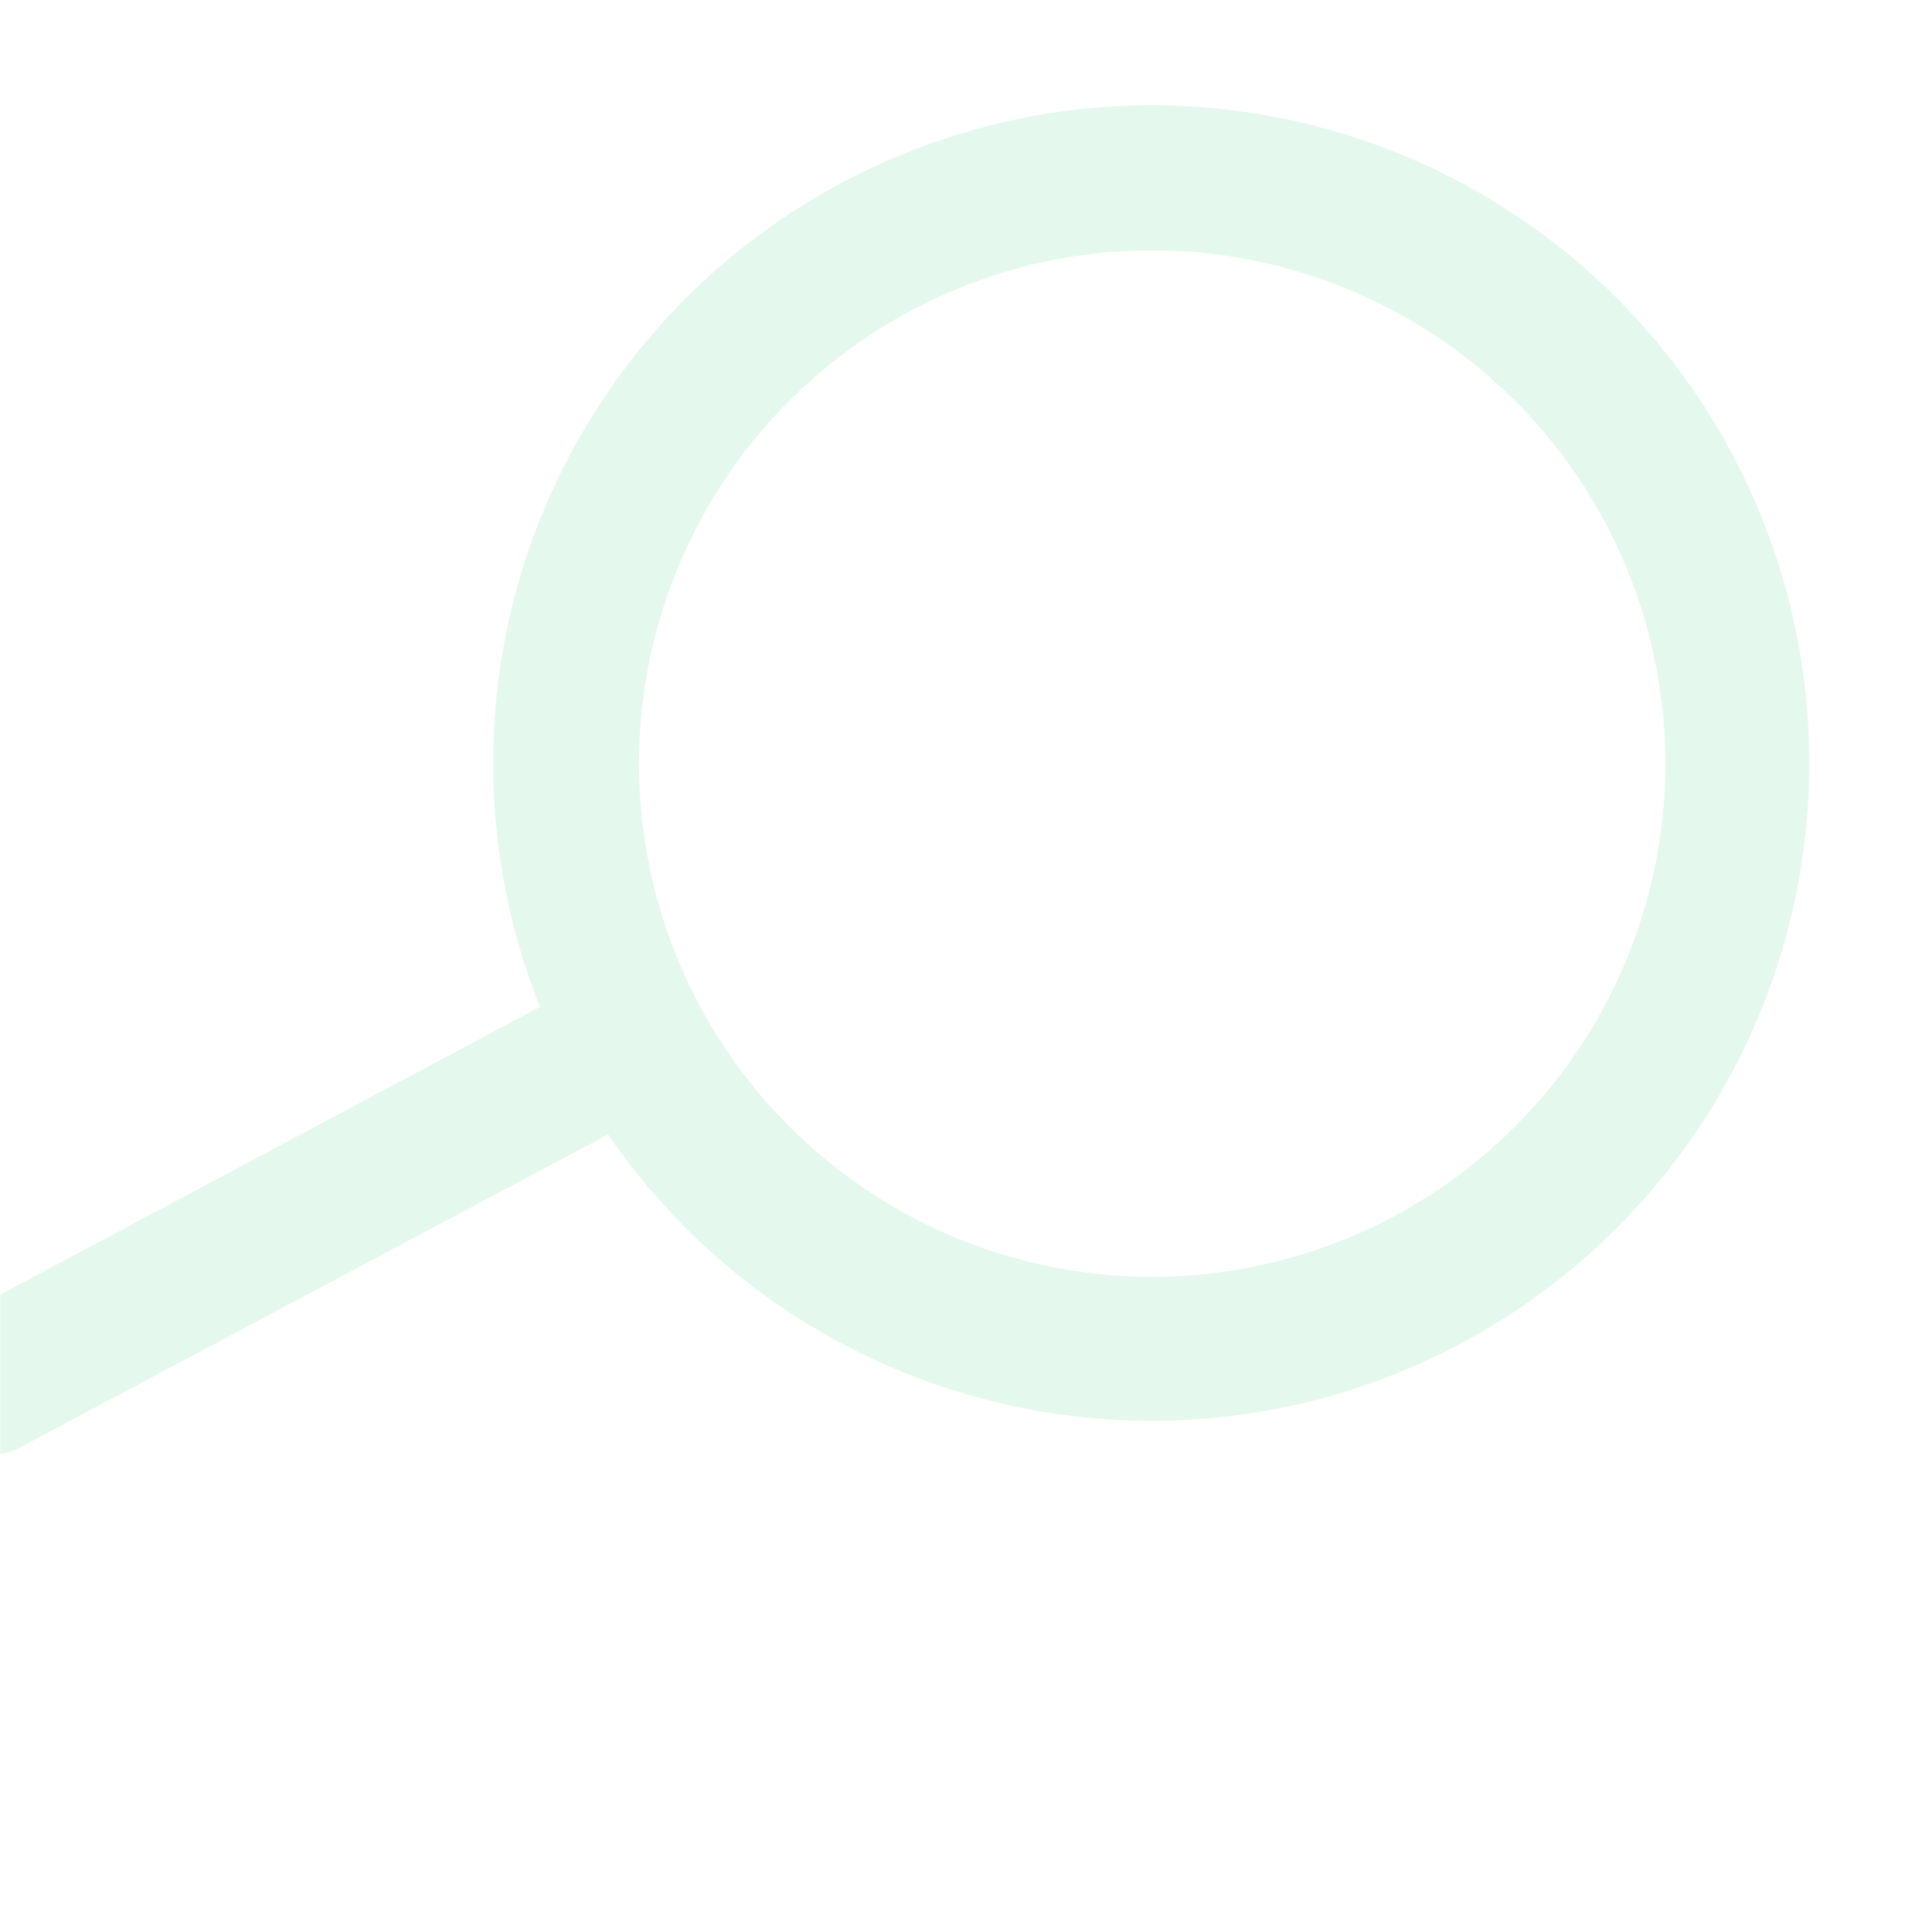 <svg xmlns="http://www.w3.org/2000/svg" xmlns:xlink="http://www.w3.org/1999/xlink" width="1000" zoomAndPan="magnify" viewBox="0 0 750 750" height="1000" preserveAspectRatio="xMidYMid meet" version="1.0"><defs><filter x="0%" y="0%" width="100%" height="100%" id="9bcdbec271"><feColorMatrix values="0 0 0 0 1 0 0 0 0 1 0 0 0 0 1 0 0 0 1 0" color-interpolation-filters="sRGB"/></filter><mask id="7c82fbc0bd"><g filter="url(#9bcdbec271)"><rect x="-75" width="900" fill="#000000" y="-75" height="900" fill-opacity="0.16"/></g></mask><clipPath id="caf33b1c83"><path d="M 191 40 L 703 40 L 703 552 L 191 552 Z M 191 40 " clip-rule="nonzero"/></clipPath><clipPath id="c48f7bc7e8"><path d="M 152.531 -85.316 L 792.441 109.805 L 597.32 749.719 L -42.594 554.594 Z M 152.531 -85.316 " clip-rule="nonzero"/></clipPath><clipPath id="261f96bf85"><path d="M 792.656 109.871 L 152.742 -85.254 L -42.379 554.66 L 597.531 749.785 Z M 792.656 109.871 " clip-rule="nonzero"/></clipPath><clipPath id="83867a51ce"><path d="M 0 375 L 275 375 L 275 565 L 0 565 Z M 0 375 " clip-rule="nonzero"/></clipPath><clipPath id="c2e6d14a9a"><path d="M 152.531 -85.316 L 792.441 109.805 L 597.32 749.719 L -42.594 554.594 Z M 152.531 -85.316 " clip-rule="nonzero"/></clipPath><clipPath id="66d0cd6d20"><path d="M 792.656 109.871 L 152.742 -85.254 L -42.379 554.66 L 597.531 749.785 Z M 792.656 109.871 " clip-rule="nonzero"/></clipPath><clipPath id="3da4133473"><rect x="0" width="750" y="0" height="749"/></clipPath></defs><g mask="url(#7c82fbc0bd)"><g transform="matrix(1, 0, 0, 1, 0, -0)"><g clip-path="url(#3da4133473)"><g clip-path="url(#caf33b1c83)"><g clip-path="url(#c48f7bc7e8)"><g clip-path="url(#261f96bf85)"><path fill="#54d495" d="M 372.422 540.418 C 377.418 541.945 382.457 543.316 387.539 544.535 C 392.621 545.754 397.738 546.812 402.883 547.715 C 408.031 548.617 413.203 549.363 418.395 549.949 C 423.586 550.535 428.793 550.961 434.012 551.227 C 439.23 551.492 444.453 551.598 449.68 551.543 C 454.906 551.488 460.125 551.273 465.336 550.898 C 470.547 550.523 475.742 549.988 480.922 549.297 C 486.102 548.602 491.258 547.75 496.383 546.738 C 501.512 545.727 506.602 544.562 511.656 543.238 C 516.715 541.914 521.723 540.438 526.688 538.809 C 531.652 537.176 536.562 535.395 541.418 533.465 C 546.273 531.531 551.066 529.453 555.793 527.227 C 560.52 525 565.176 522.629 569.758 520.117 C 574.34 517.605 578.844 514.957 583.262 512.168 C 587.68 509.379 592.012 506.457 596.25 503.402 C 600.492 500.348 604.633 497.168 608.68 493.859 C 612.723 490.551 616.664 487.121 620.5 483.57 C 624.332 480.02 628.055 476.355 631.664 472.574 C 635.273 468.797 638.766 464.91 642.133 460.918 C 645.504 456.926 648.75 452.832 651.871 448.637 C 654.988 444.445 657.977 440.16 660.832 435.785 C 663.691 431.41 666.41 426.949 668.992 422.406 C 671.574 417.863 674.016 413.246 676.316 408.555 C 678.613 403.859 680.766 399.102 682.773 394.277 C 684.781 389.453 686.637 384.57 688.344 379.629 C 690.051 374.691 691.605 369.703 693.008 364.668 C 694.406 359.637 695.652 354.562 696.742 349.453 C 697.832 344.34 698.766 339.203 699.539 334.031 C 700.312 328.863 700.926 323.68 701.383 318.473 C 701.84 313.266 702.133 308.051 702.27 302.828 C 702.402 297.602 702.379 292.379 702.195 287.156 C 702.008 281.934 701.664 276.723 701.156 271.523 C 700.652 266.32 699.988 261.141 699.164 255.98 C 698.34 250.82 697.359 245.688 696.223 240.586 C 695.082 235.488 693.789 230.426 692.34 225.406 C 690.891 220.387 689.289 215.414 687.535 210.492 C 685.781 205.57 683.875 200.703 681.824 195.898 C 679.77 191.094 677.57 186.355 675.227 181.684 C 672.883 177.016 670.398 172.418 667.773 167.902 C 665.148 163.383 662.387 158.949 659.488 154.602 C 656.59 150.254 653.559 145.996 650.398 141.836 C 647.242 137.672 643.957 133.609 640.547 129.648 C 637.141 125.688 633.613 121.836 629.965 118.094 C 626.32 114.348 622.562 110.719 618.695 107.207 C 614.828 103.691 610.855 100.301 606.777 97.031 C 602.703 93.762 598.531 90.617 594.262 87.605 C 589.992 84.594 585.633 81.711 581.188 78.965 C 576.742 76.219 572.215 73.613 567.609 71.145 C 563.004 68.676 558.324 66.352 553.574 64.172 C 548.828 61.992 544.016 59.957 539.141 58.07 C 534.27 56.188 529.34 54.453 524.359 52.867 C 519.379 51.285 514.355 49.855 509.289 48.582 C 504.219 47.309 499.117 46.191 493.98 45.23 C 488.844 44.27 483.684 43.465 478.496 42.82 C 473.312 42.176 468.109 41.691 462.895 41.367 C 457.68 41.043 452.457 40.875 447.234 40.871 C 442.008 40.867 436.785 41.023 431.57 41.34 C 426.355 41.656 421.152 42.129 415.965 42.766 C 410.777 43.402 405.617 44.195 400.477 45.148 C 395.34 46.102 390.234 47.211 385.164 48.477 C 380.094 49.742 375.066 51.16 370.086 52.734 C 365.102 54.309 360.172 56.035 355.293 57.914 C 350.418 59.789 345.602 61.812 340.852 63.988 C 336.098 66.16 331.414 68.477 326.805 70.938 C 324.039 72.406 321.301 73.93 318.59 75.504 C 315.879 77.074 313.195 78.699 310.547 80.367 C 307.895 82.039 305.273 83.762 302.688 85.527 C 300.098 87.297 297.543 89.109 295.023 90.973 C 292.504 92.836 290.016 94.742 287.566 96.695 C 285.113 98.648 282.703 100.648 280.324 102.691 C 277.945 104.734 275.609 106.82 273.309 108.949 C 271.008 111.078 268.746 113.246 266.527 115.457 C 264.309 117.672 262.129 119.922 259.992 122.215 C 257.855 124.508 255.758 126.84 253.707 129.207 C 251.656 131.578 249.648 133.984 247.688 136.426 C 245.723 138.871 243.809 141.348 241.938 143.863 C 240.062 146.379 238.238 148.926 236.461 151.508 C 234.684 154.086 232.957 156.699 231.273 159.344 C 229.594 161.988 227.961 164.664 226.379 167.371 C 224.797 170.074 223.262 172.809 221.781 175.57 C 220.297 178.332 218.867 181.121 217.488 183.934 C 216.109 186.75 214.781 189.586 213.508 192.449 C 212.234 195.312 211.012 198.199 209.844 201.105 C 208.676 204.016 207.559 206.945 206.5 209.895 C 205.438 212.844 204.434 215.809 203.48 218.797 C 202.531 221.781 201.633 224.785 200.793 227.805 C 199.953 230.824 199.168 233.855 198.441 236.906 C 197.711 239.953 197.039 243.016 196.422 246.086 C 195.809 249.16 195.246 252.242 194.746 255.336 C 194.242 258.43 193.797 261.531 193.41 264.641 C 193.02 267.754 192.691 270.867 192.418 273.992 C 192.145 277.113 191.926 280.238 191.77 283.367 C 191.609 286.5 191.512 289.629 191.469 292.766 C 191.426 295.898 191.441 299.031 191.512 302.164 C 191.586 305.297 191.715 308.43 191.902 311.559 C 192.09 314.688 192.336 317.809 192.641 320.93 C 192.941 324.047 193.305 327.16 193.723 330.27 C 194.141 333.375 194.613 336.473 195.145 339.559 C 195.68 342.648 196.266 345.727 196.91 348.793 C 197.559 351.859 198.258 354.914 199.016 357.957 C 199.773 360.996 200.586 364.023 201.457 367.035 C 202.324 370.043 203.25 373.039 204.23 376.016 C 205.211 378.992 206.242 381.949 207.332 384.891 C 208.422 387.828 209.562 390.746 210.758 393.645 C 211.957 396.539 213.203 399.414 214.508 402.266 C 215.809 405.117 217.164 407.941 218.57 410.742 C 219.973 413.543 221.43 416.316 222.941 419.066 C 224.449 421.812 226.008 424.531 227.613 427.223 C 229.223 429.91 230.879 432.57 232.586 435.199 C 234.293 437.828 236.047 440.426 237.852 442.988 C 239.652 445.555 241.5 448.082 243.395 450.578 C 245.293 453.074 247.23 455.535 249.219 457.961 C 251.203 460.387 253.234 462.773 255.309 465.121 C 257.383 467.473 259.496 469.781 261.656 472.055 C 263.816 474.324 266.016 476.559 268.258 478.75 C 270.5 480.938 272.777 483.086 275.102 485.195 C 277.422 487.301 279.777 489.363 282.176 491.383 C 284.57 493.402 287.004 495.379 289.473 497.309 C 291.941 499.238 294.445 501.125 296.984 502.961 C 299.523 504.801 302.094 506.59 304.699 508.332 C 307.305 510.078 309.941 511.77 312.605 513.418 C 315.273 515.062 317.969 516.66 320.695 518.207 C 323.422 519.754 326.176 521.25 328.957 522.695 C 331.738 524.141 334.543 525.535 337.375 526.875 C 340.207 528.219 343.062 529.508 345.945 530.742 C 348.824 531.98 351.727 533.164 354.648 534.293 C 357.57 535.422 360.516 536.5 363.477 537.52 C 366.441 538.543 369.422 539.508 372.422 540.418 Z M 504.961 105.75 C 508.605 106.855 512.211 108.059 515.785 109.367 C 519.359 110.676 522.895 112.086 526.387 113.598 C 529.883 115.109 533.328 116.719 536.73 118.43 C 540.133 120.137 543.48 121.941 546.777 123.844 C 550.074 125.746 553.316 127.738 556.5 129.824 C 559.684 131.91 562.805 134.09 565.863 136.355 C 568.922 138.621 571.914 140.969 574.836 143.406 C 577.762 145.844 580.613 148.363 583.391 150.965 C 586.172 153.562 588.875 156.242 591.5 158.996 C 594.125 161.754 596.672 164.582 599.133 167.48 C 601.598 170.383 603.977 173.352 606.27 176.391 C 608.562 179.43 610.77 182.527 612.887 185.691 C 615 188.855 617.023 192.078 618.957 195.359 C 620.887 198.641 622.723 201.973 624.465 205.355 C 626.203 208.742 627.844 212.176 629.391 215.652 C 630.934 219.133 632.375 222.652 633.719 226.215 C 635.059 229.777 636.297 233.375 637.434 237.008 C 638.57 240.641 639.598 244.305 640.523 247.996 C 641.449 251.688 642.27 255.402 642.98 259.141 C 643.695 262.879 644.301 266.637 644.797 270.41 C 645.293 274.184 645.684 277.969 645.965 281.766 C 646.246 285.562 646.414 289.363 646.477 293.168 C 646.539 296.973 646.496 300.777 646.34 304.582 C 646.184 308.383 645.918 312.18 645.547 315.969 C 645.172 319.754 644.691 323.531 644.102 327.289 C 643.512 331.051 642.816 334.789 642.012 338.512 C 641.211 342.23 640.301 345.926 639.285 349.594 C 638.27 353.262 637.148 356.898 635.926 360.504 C 634.703 364.109 633.375 367.672 631.945 371.203 C 630.52 374.73 628.992 378.215 627.363 381.656 C 625.734 385.094 624.008 388.488 622.188 391.828 C 620.363 395.172 618.449 398.457 616.438 401.688 C 614.426 404.922 612.324 408.094 610.133 411.203 C 607.938 414.316 605.66 417.359 603.293 420.34 C 600.926 423.32 598.473 426.234 595.941 429.074 C 593.406 431.914 590.793 434.68 588.102 437.367 C 585.41 440.059 582.641 442.672 579.801 445.203 C 576.957 447.734 574.043 450.184 571.062 452.547 C 568.078 454.914 565.031 457.191 561.918 459.379 C 558.805 461.57 555.633 463.668 552.398 465.676 C 549.164 467.688 545.879 469.602 542.535 471.422 C 539.191 473.238 535.801 474.961 532.355 476.59 C 528.914 478.215 525.43 479.738 521.902 481.164 C 518.371 482.59 514.805 483.914 511.199 485.137 C 507.594 486.355 503.957 487.473 500.289 488.484 C 496.617 489.5 492.926 490.406 489.203 491.207 C 485.48 492.008 481.742 492.699 477.98 493.289 C 474.219 493.875 470.445 494.352 466.656 494.723 C 462.867 495.094 459.07 495.355 455.27 495.508 C 451.465 495.66 447.66 495.703 443.855 495.637 C 440.051 495.57 436.25 495.398 432.453 495.113 C 428.656 494.832 424.871 494.438 421.102 493.938 C 417.328 493.438 413.57 492.832 409.832 492.113 C 406.094 491.398 402.379 490.578 398.688 489.648 C 394.996 488.723 391.336 487.688 387.703 486.551 C 384.07 485.41 380.473 484.168 376.914 482.824 C 373.352 481.48 369.832 480.035 366.355 478.488 C 362.875 476.941 359.445 475.297 356.062 473.555 C 352.676 471.812 349.348 469.973 346.066 468.039 C 342.789 466.105 339.57 464.082 336.406 461.961 C 333.242 459.844 330.145 457.637 327.109 455.34 C 324.074 453.047 321.105 450.664 318.207 448.199 C 315.309 445.73 312.48 443.184 309.727 440.555 C 306.973 437.93 304.297 435.223 301.699 432.441 C 299.102 429.66 296.586 426.809 294.148 423.883 C 291.715 420.957 289.367 417.961 287.102 414.902 C 284.84 411.844 282.664 408.719 280.582 405.535 C 278.496 402.352 276.504 399.109 274.605 395.809 C 272.707 392.508 270.906 389.16 269.199 385.758 C 267.492 382.355 265.887 378.906 264.379 375.41 C 262.867 371.918 261.461 368.383 260.156 364.805 C 258.848 361.23 257.645 357.621 256.547 353.977 C 255.449 350.332 254.453 346.66 253.566 342.961 C 252.676 339.258 251.895 335.535 251.219 331.789 C 250.543 328.043 249.977 324.281 249.516 320.504 C 249.059 316.723 248.707 312.938 248.465 309.137 C 248.219 305.34 248.086 301.535 248.062 297.73 C 248.039 293.922 248.121 290.121 248.316 286.32 C 248.508 282.516 248.812 278.723 249.223 274.941 C 249.633 271.156 250.152 267.387 250.777 263.633 C 251.406 259.879 252.141 256.145 252.98 252.434 C 253.82 248.723 254.77 245.035 255.82 241.379 C 256.871 237.719 258.027 234.094 259.289 230.504 C 260.547 226.91 261.91 223.359 263.371 219.844 C 264.836 216.332 266.398 212.863 268.062 209.438 C 269.723 206.016 271.48 202.641 273.34 199.316 C 275.195 195.992 277.145 192.727 279.188 189.516 C 281.23 186.305 283.363 183.152 285.586 180.062 C 287.809 176.973 290.121 173.949 292.516 170.992 C 294.914 168.035 297.391 165.152 299.953 162.336 C 302.516 159.52 305.156 156.781 307.875 154.117 C 310.598 151.457 313.391 148.871 316.258 146.367 C 319.125 143.867 322.059 141.445 325.066 139.109 C 328.074 136.777 331.145 134.527 334.277 132.371 C 337.41 130.211 340.605 128.145 343.859 126.168 C 347.113 124.191 350.418 122.309 353.781 120.523 C 359.516 117.469 365.387 114.699 371.395 112.219 C 377.402 109.734 383.52 107.555 389.738 105.676 C 395.961 103.793 402.262 102.223 408.637 100.961 C 415.012 99.699 421.434 98.75 427.902 98.117 C 434.371 97.484 440.855 97.172 447.355 97.176 C 453.855 97.18 460.34 97.504 466.809 98.145 C 473.277 98.785 479.695 99.742 486.07 101.012 C 492.445 102.281 498.742 103.863 504.961 105.75 Z M 504.961 105.75 " fill-opacity="1" fill-rule="nonzero"/></g></g></g><g clip-path="url(#83867a51ce)"><g clip-path="url(#c2e6d14a9a)"><g clip-path="url(#66d0cd6d20)"><path fill="#54d495" d="M -13.137 563.809 C -11.371 564.34 -9.578 564.691 -7.746 564.867 C -5.914 565.043 -4.082 565.039 -2.254 564.855 C -0.422 564.672 1.371 564.309 3.133 563.773 C 4.891 563.234 6.582 562.531 8.203 561.664 L 259.457 427.941 C 260.266 427.512 261.055 427.039 261.82 426.531 C 262.586 426.02 263.324 425.473 264.035 424.891 C 264.746 424.309 265.43 423.695 266.078 423.043 C 266.73 422.395 267.348 421.715 267.934 421.004 C 268.516 420.297 269.066 419.559 269.578 418.793 C 270.09 418.031 270.562 417.242 270.996 416.434 C 271.434 415.625 271.824 414.793 272.18 413.945 C 272.531 413.094 272.844 412.23 273.109 411.352 C 273.379 410.473 273.602 409.582 273.785 408.68 C 273.965 407.777 274.102 406.871 274.191 405.957 C 274.285 405.039 274.332 404.125 274.332 403.203 C 274.332 402.285 274.289 401.367 274.199 400.453 C 274.113 399.535 273.977 398.629 273.801 397.727 C 273.621 396.824 273.398 395.934 273.133 395.051 C 272.867 394.172 272.559 393.309 272.211 392.457 C 271.859 391.605 271.469 390.777 271.035 389.965 C 270.602 389.152 270.133 388.363 269.621 387.598 C 269.113 386.832 268.566 386.094 267.984 385.383 C 267.402 384.672 266.785 383.992 266.137 383.34 C 265.488 382.688 264.809 382.07 264.098 381.488 C 263.387 380.902 262.652 380.355 261.887 379.844 C 261.125 379.332 260.336 378.855 259.527 378.422 C 258.715 377.988 257.887 377.594 257.039 377.242 C 256.188 376.887 255.324 376.578 254.445 376.309 C 253.566 376.039 252.676 375.816 251.773 375.637 C 250.871 375.453 249.965 375.32 249.047 375.227 C 248.133 375.137 247.215 375.09 246.297 375.09 C 245.379 375.086 244.461 375.129 243.543 375.219 C 242.629 375.309 241.723 375.441 240.82 375.621 C 239.918 375.797 239.027 376.02 238.145 376.285 C 237.266 376.551 236.398 376.859 235.551 377.211 C 234.699 377.559 233.867 377.953 233.059 378.383 L -18.102 512.277 C -19.316 512.93 -20.473 513.664 -21.578 514.484 C -22.68 515.305 -23.719 516.203 -24.691 517.176 C -25.664 518.148 -26.559 519.188 -27.379 520.293 C -28.199 521.398 -28.934 522.559 -29.582 523.77 C -30.23 524.984 -30.785 526.238 -31.25 527.535 C -31.715 528.828 -32.082 530.148 -32.352 531.5 C -32.621 532.848 -32.793 534.211 -32.863 535.582 C -32.93 536.957 -32.898 538.328 -32.77 539.699 C -32.637 541.066 -32.406 542.418 -32.074 543.754 C -31.742 545.09 -31.316 546.395 -30.793 547.668 C -30.27 548.938 -29.656 550.168 -28.953 551.348 C -28.25 552.531 -27.465 553.656 -26.598 554.723 C -25.727 555.789 -24.785 556.785 -23.77 557.715 C -22.754 558.645 -21.68 559.492 -20.539 560.262 C -19.398 561.031 -18.207 561.715 -16.969 562.309 C -15.727 562.902 -14.449 563.402 -13.137 563.809 Z M -13.137 563.809 " fill-opacity="1" fill-rule="nonzero"/></g></g></g></g></g></g></svg>